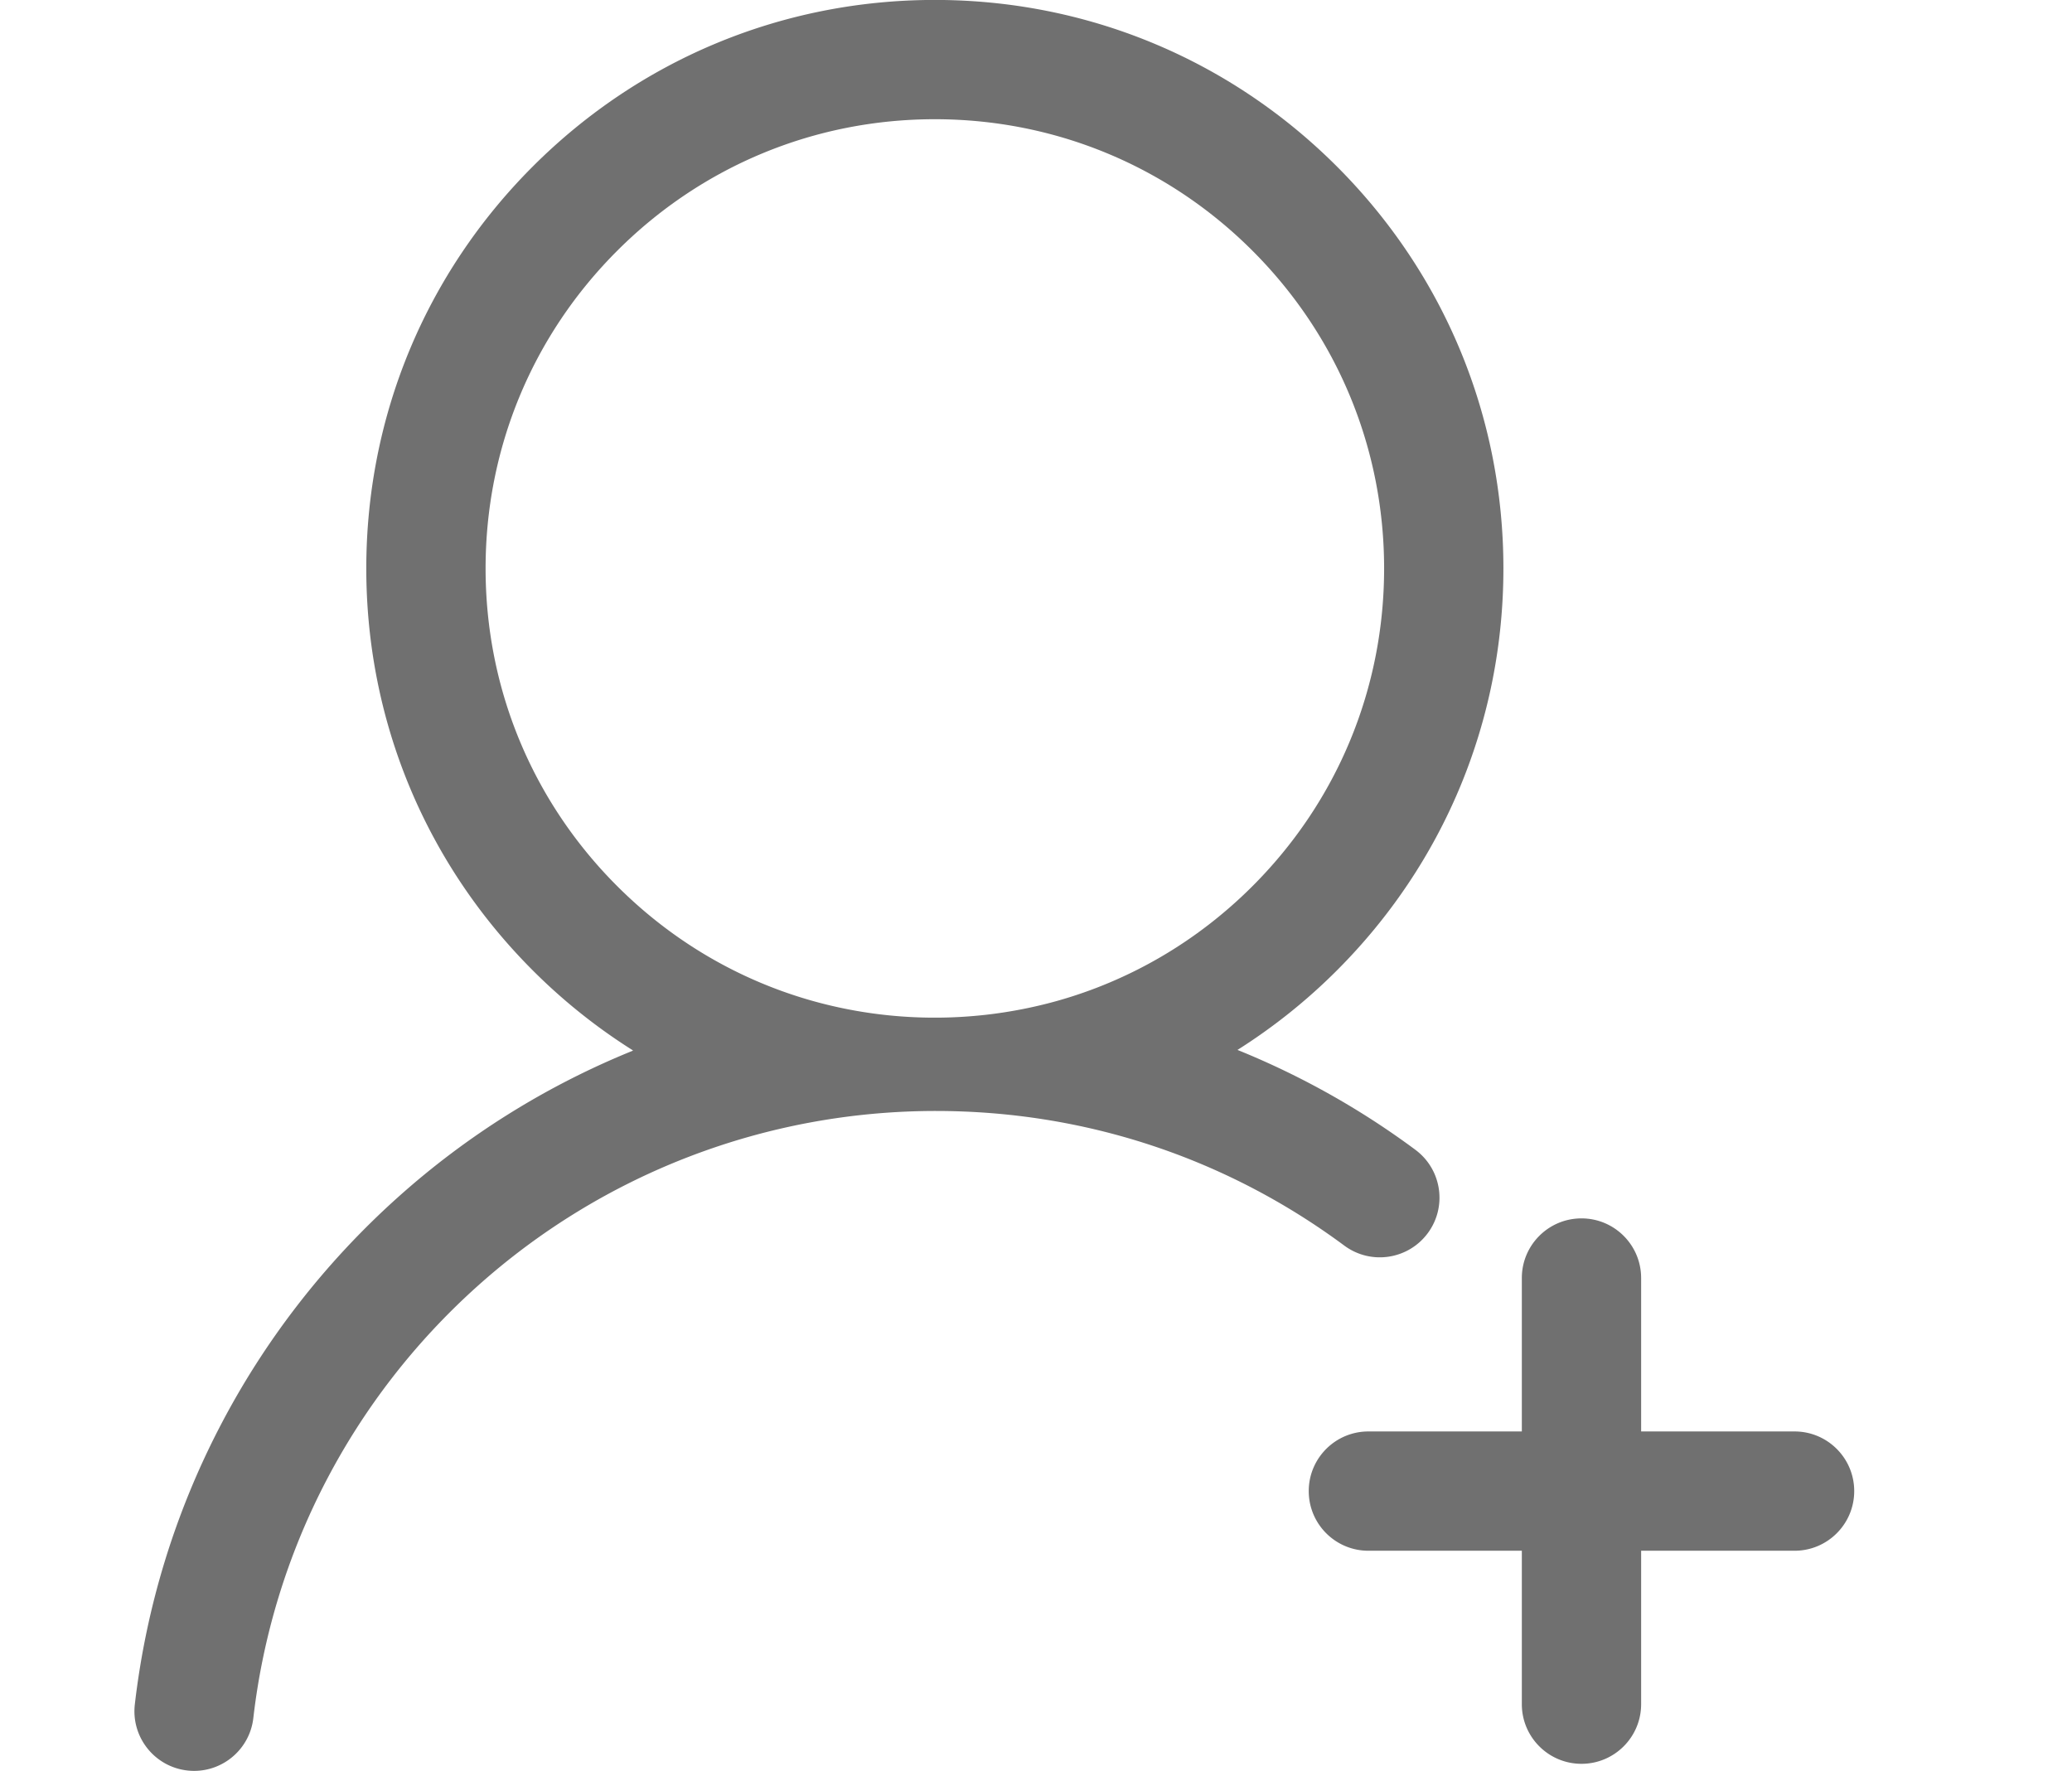 <?xml version="1.0" standalone="no"?><!DOCTYPE svg PUBLIC "-//W3C//DTD SVG 1.1//EN" "http://www.w3.org/Graphics/SVG/1.1/DTD/svg11.dtd"><svg t="1512742144762" class="icon" style="" viewBox="0 0 1198 1024" version="1.1" xmlns="http://www.w3.org/2000/svg" p-id="2037" xmlns:xlink="http://www.w3.org/1999/xlink" width="233.984" height="200"><defs><style type="text/css"></style></defs><path d="M825.508 713.073c11.341-15.301 8.128-36.9-7.176-48.241l0.007-0.003a465.62 465.62 0 0 0-102.846-57.731 331.12 331.12 0 0 0 57.47-45.96c62.088-62.088 96.284-144.641 96.284-232.446 0-87.805-34.193-170.358-96.284-232.446C710.872 34.16 628.319-0.036 540.514-0.036c-87.805 0-170.358 34.193-232.446 96.284-62.088 62.088-96.284 144.641-96.284 232.446 0 87.805 34.193 170.358 96.284 232.446a331.596 331.596 0 0 0 57.95 46.274l0.01 0.007a15.298 15.298 0 0 1-0.314 0.129h0.162a465.379 465.379 0 0 0-136.007 84.93c-84.913 76.16-138.86 180.235-151.91 293.047-2.188 18.921 11.374 36.034 30.295 38.222 1.345 0.155 2.681 0.231 4.003 0.231 17.275-0.003 32.183-12.954 34.216-30.53 11.11-96.066 57.08-184.721 129.445-249.629 72.914-65.4 167.072-101.421 265.122-101.421 85.809 0 167.492 26.92 236.221 77.849 15.308 11.341 36.903 8.128 48.248-7.176z m-296.719-124.89a260.557 260.557 0 0 1-58.515-9.302l-0.112-0.03c-42.427-11.864-81.317-34.477-113.318-66.481h-0.003c-49.061-49.061-76.081-114.293-76.081-183.676s27.02-134.615 76.081-183.676c49.061-49.061 114.289-76.081 183.676-76.081 69.384 0 134.615 27.02 183.676 76.081C773.254 194.082 800.274 259.311 800.274 328.694s-27.016 134.615-76.081 183.676c-32.031 32.031-70.957 54.661-113.433 66.514a262.791 262.791 0 0 1-81.971 9.299zM1037.596 827.713h-88.718v-88.718c0-19.047-15.44-34.484-34.49-34.484-19.047 0-34.487 15.44-34.487 34.484v88.718H791.183c-19.047 0-34.487 15.44-34.487 34.487s15.44 34.487 34.487 34.487h88.718v88.718c0 19.047 15.44 34.487 34.487 34.487s34.49-15.44 34.49-34.487v-88.718h88.718c19.047 0 34.484-15.44 34.484-34.487 0-19.043-15.44-34.487-34.484-34.487z" fill="#707070" p-id="2038"></path></svg>